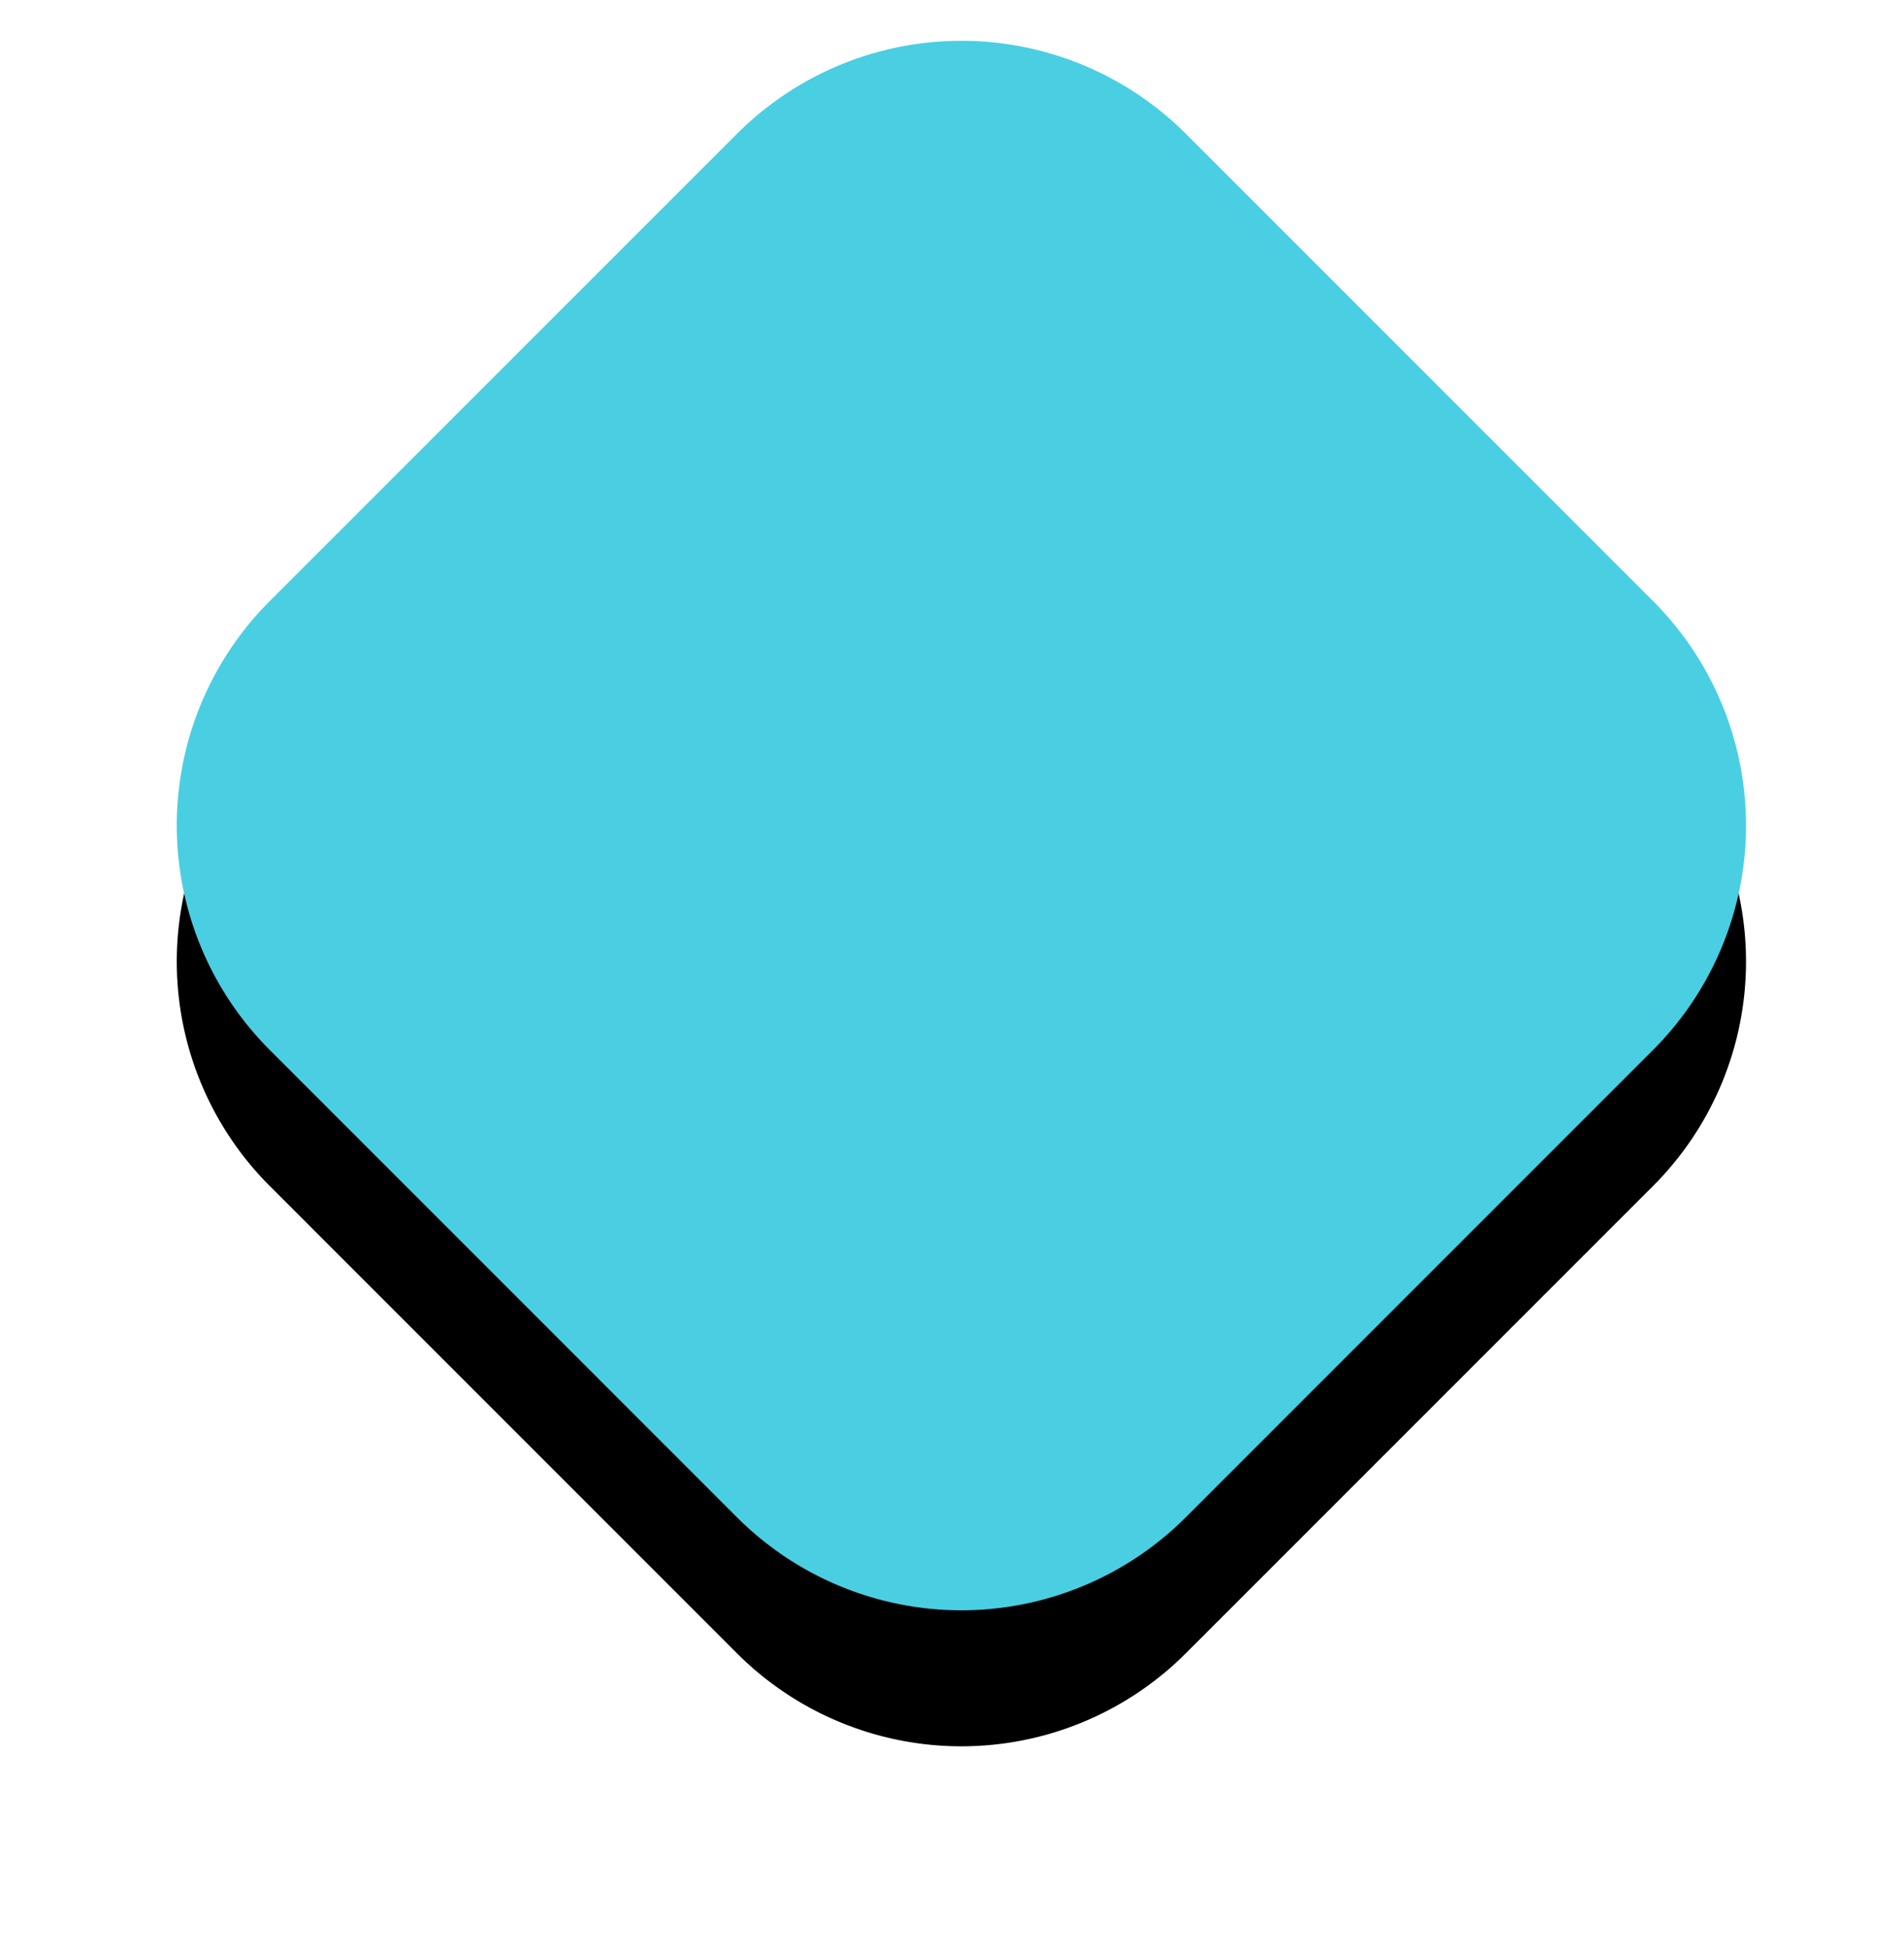 <svg xmlns="http://www.w3.org/2000/svg" xmlns:xlink="http://www.w3.org/1999/xlink" width="42" height="43" viewBox="0 0 42 43">
    <defs>
        <path id="b" d="M103.157 304.95l10.308 10.308a7 7 0 0 1 0 9.899l-10.308 10.308a7 7 0 0 1-9.9 0L82.95 325.157a7 7 0 0 1 0-9.9l10.308-10.307a7 7 0 0 1 9.899 0z"/>
        <filter id="a" width="122.8%" height="122.8%" x="-11.4%" y="-4%" filterUnits="objectBoundingBox">
            <feOffset dy="3" in="SourceAlpha" result="shadowOffsetOuter1"/>
            <feGaussianBlur in="shadowOffsetOuter1" result="shadowBlurOuter1" stdDeviation="2"/>
            <feColorMatrix in="shadowBlurOuter1" values="0 0 0 0 0 0 0 0 0 0 0 0 0 0 0 0 0 0 0.112 0"/>
        </filter>
    </defs>
    <g fill="none" fill-rule="nonzero" transform="translate(-77 -302)">
        <use fill="#000" filter="url(#a)" xlink:href="#b"/>
        <use fill="#4ACEE2" xlink:href="#b"/>
    </g>
</svg>
